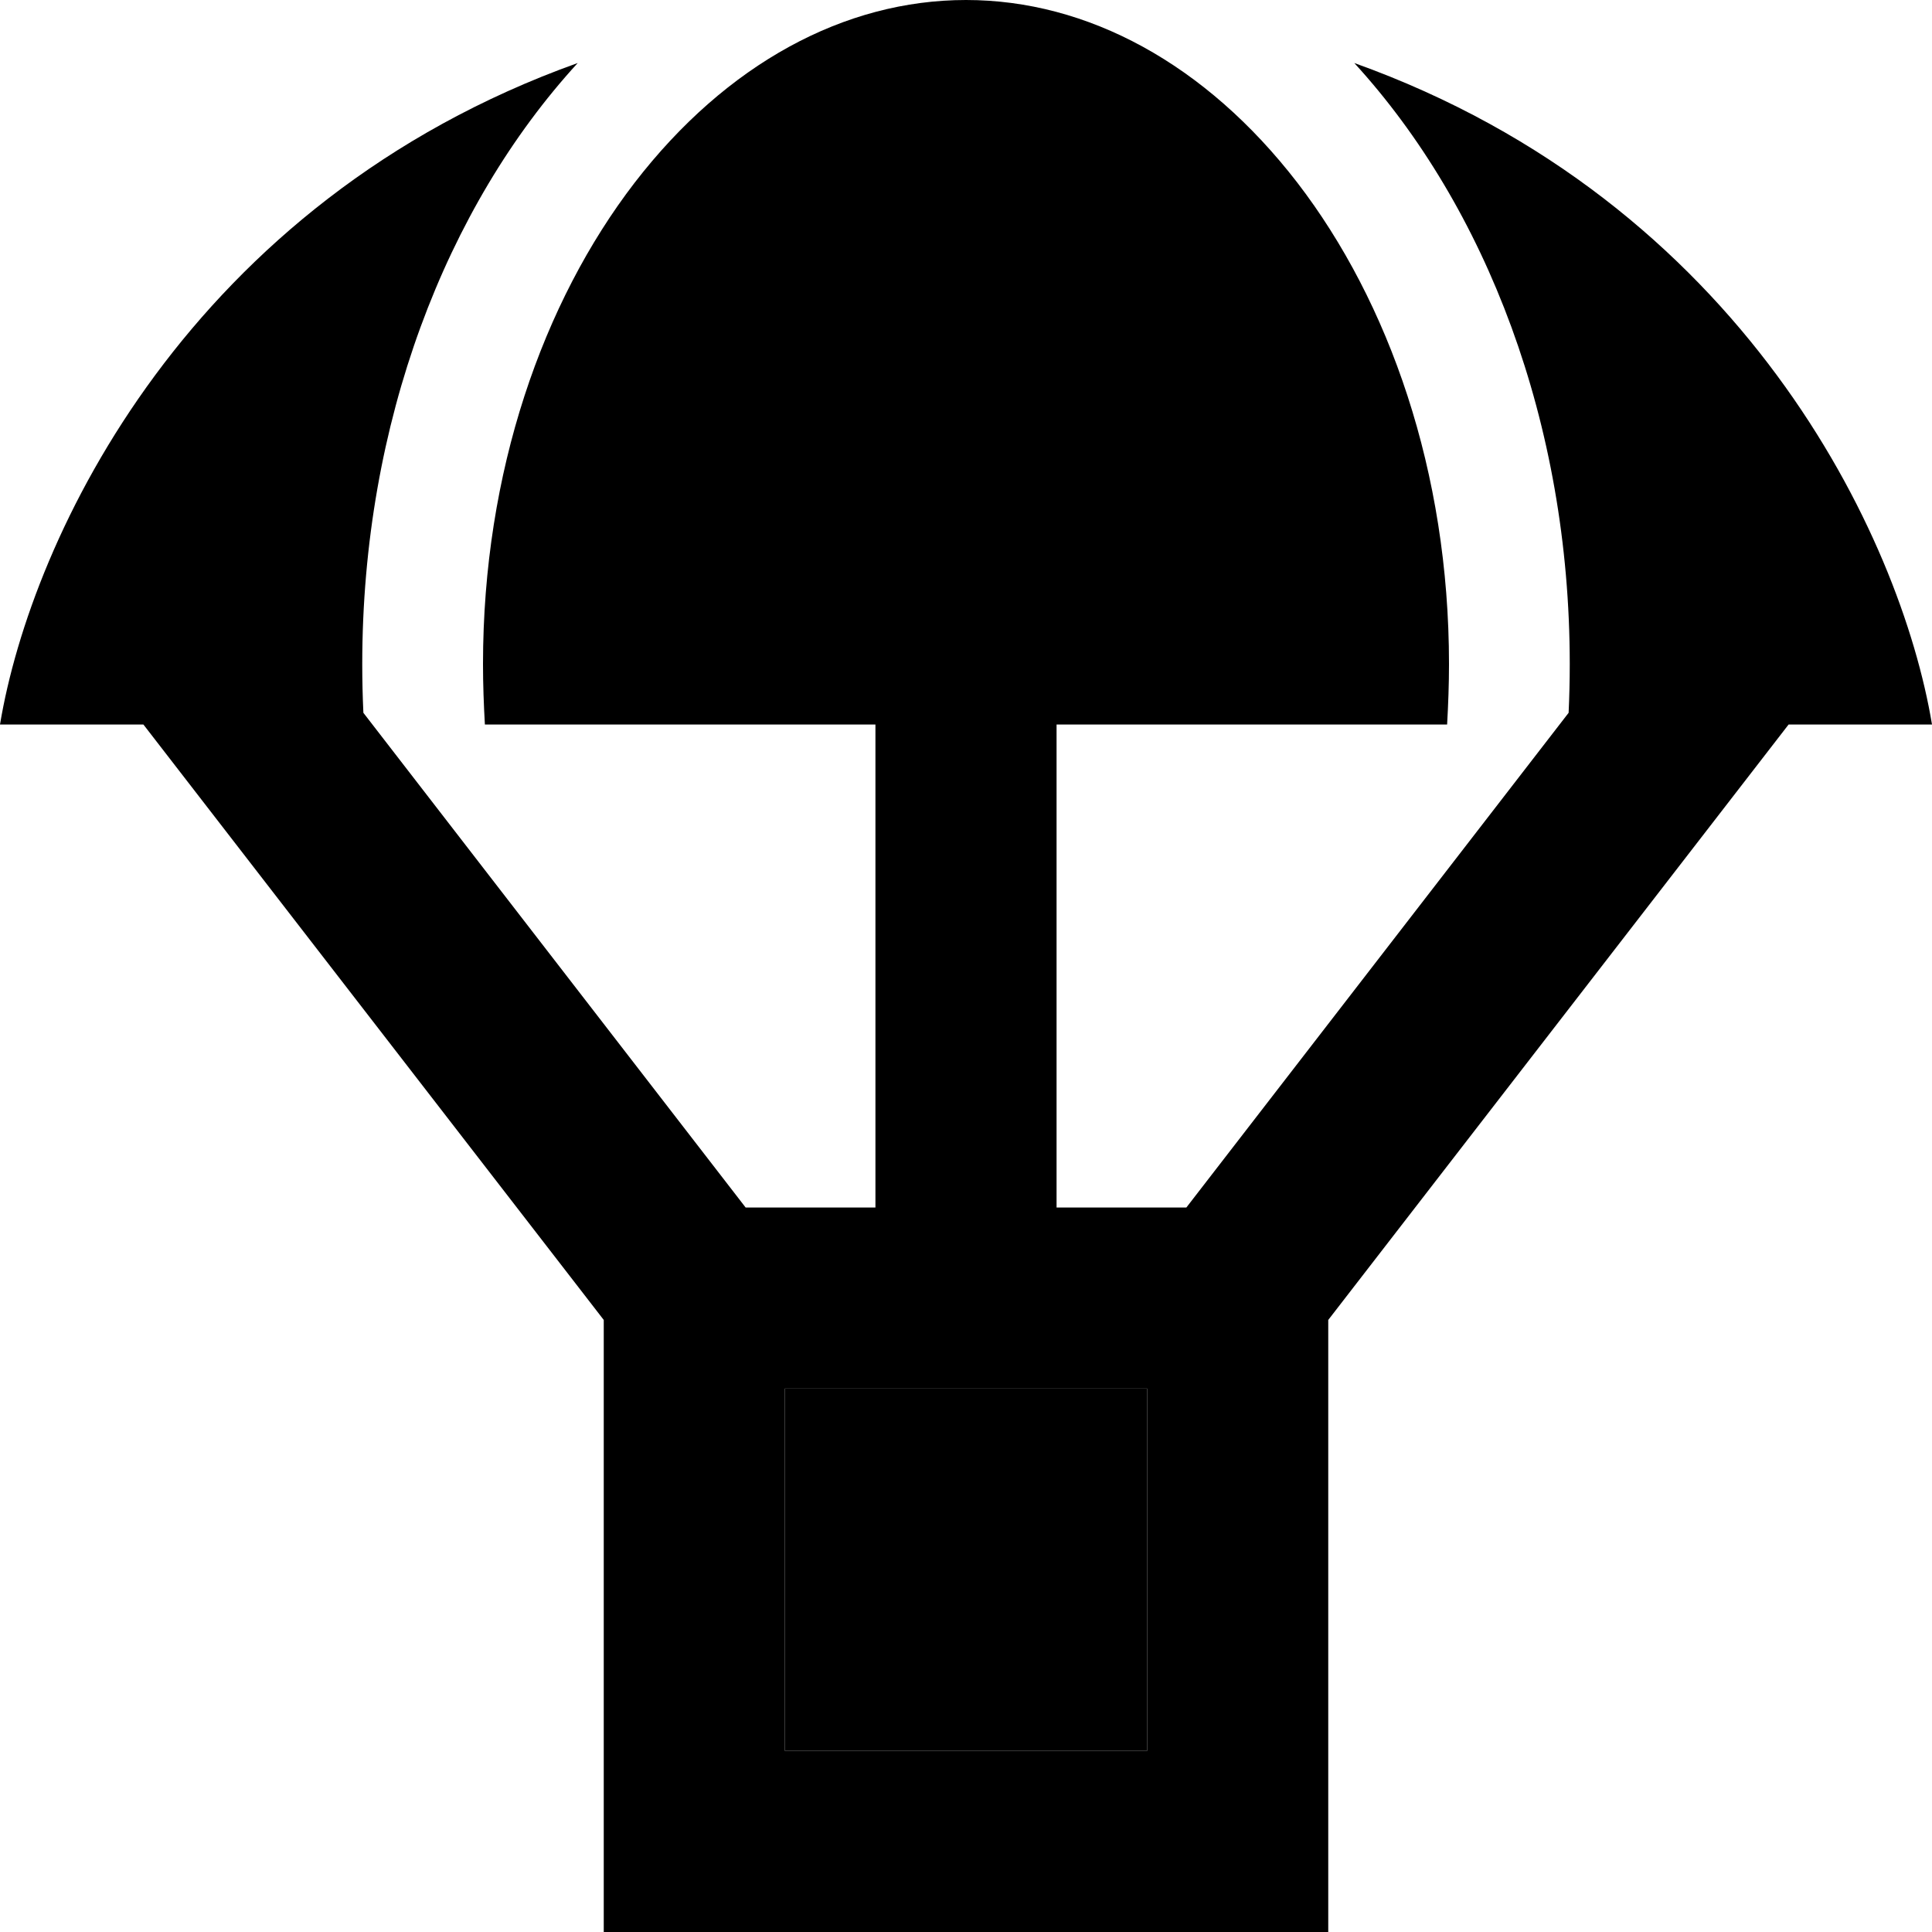 <svg xmlns="http://www.w3.org/2000/svg" width="24" height="24" viewBox="0 0 512 512"><path class="pr-icon-duotone-secondary" d="M208 368l96 0 0 96-96 0 0-96z"/><path class="pr-icon-duotone-primary" d="M383.5 192c.3-5.3 .5-10.6 .5-16c0-51-15.9-96-40.2-127.6C319.5 16.9 288.2 0 256 0s-63.5 16.9-87.8 48.4C143.9 80 128 125 128 176c0 5.4 .2 10.7 .5 16L232 192l0 128-24 0-10.4 0L96.3 188.9c-.2-4.3-.3-8.6-.3-12.9c0-64 22.2-121.2 57.1-159.3C50.3 53.5 8.3 142.1 0 192l38 0L160 349.8l0 18.2 0 96 0 48 48 0 96 0 48 0 0-48 0-96 0-18.2L474 192l38 0c-8.3-49.9-50.3-138.5-153.1-175.3C393.8 54.8 416 112.1 416 176c0 4.3-.1 8.6-.3 12.9L314.4 320 304 320l-24 0 0-128 103.5 0zM208 368l96 0 0 96-96 0 0-96z"/></svg>